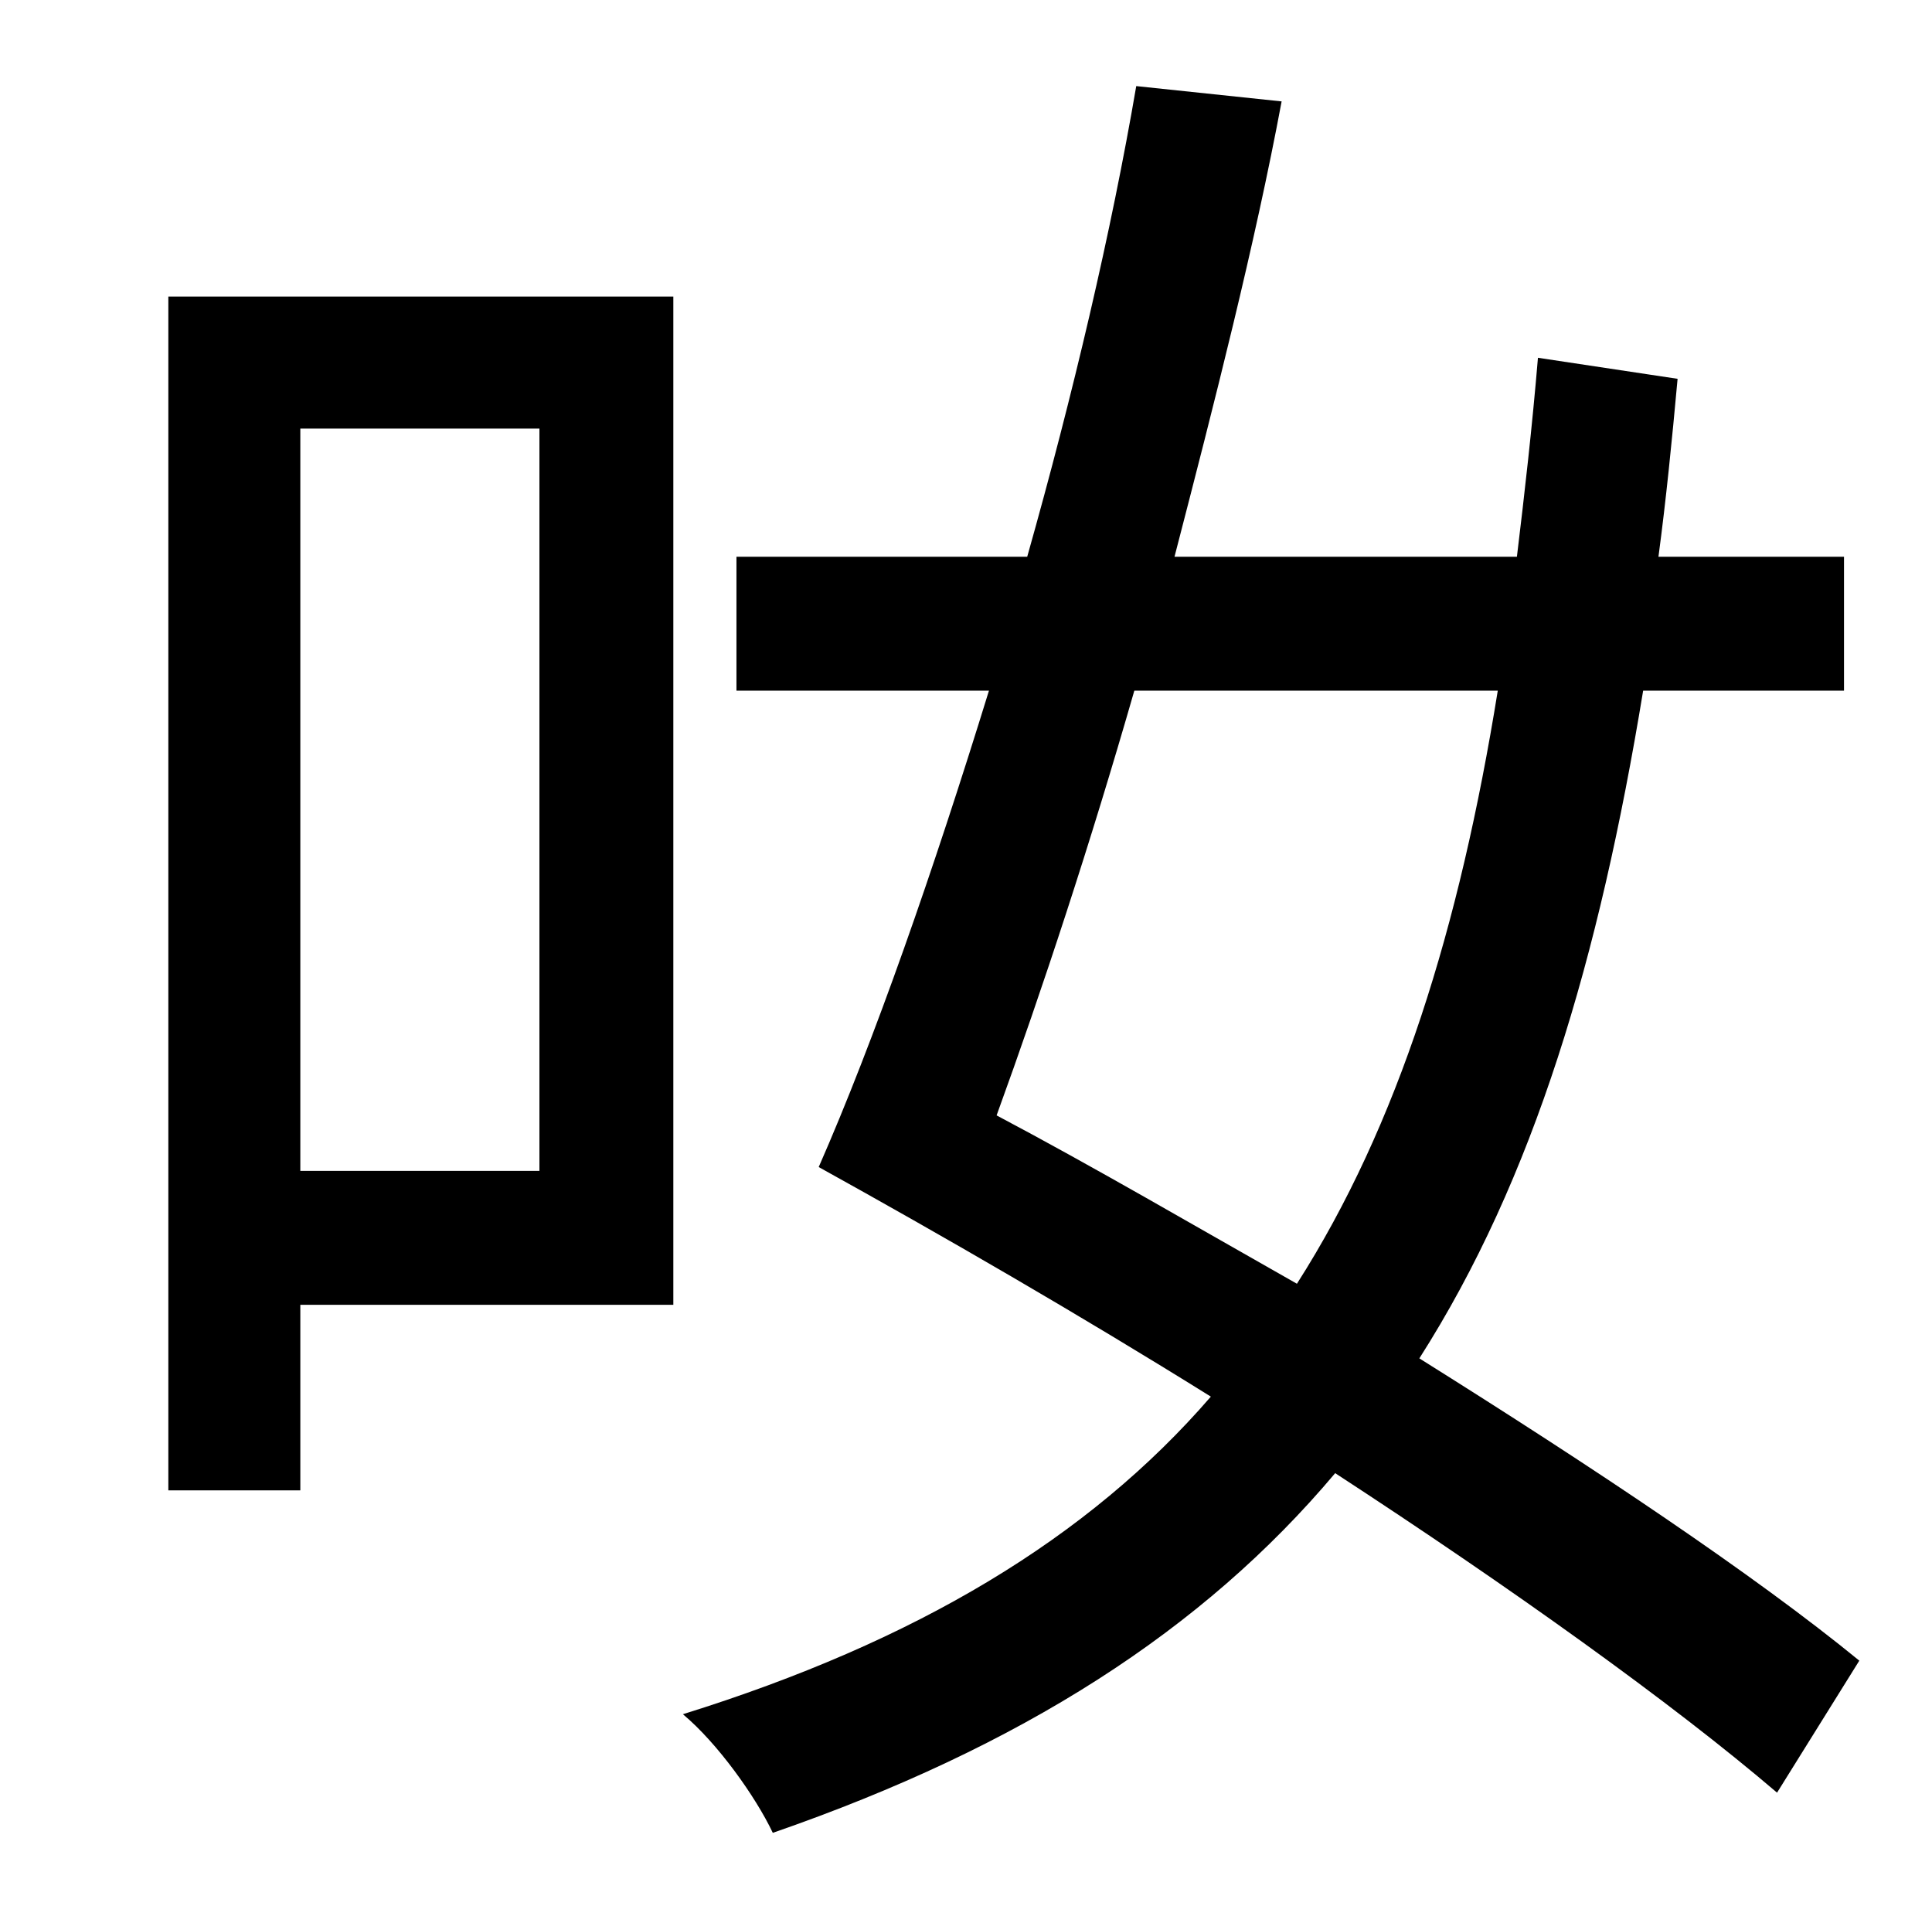 <?xml version="1.0" standalone="no"?>
<!DOCTYPE svg PUBLIC "-//W3C//DTD SVG 1.1//EN" "http://www.w3.org/Graphics/SVG/1.1/DTD/svg11.dtd" >
<svg xmlns="http://www.w3.org/2000/svg" xmlns:xlink="http://www.w3.org/1999/xlink" version="1.1" viewBox="-10 0 1010 1000">
   <path fill="currentColor"
d="M272 224h-125v388h125v-388zM342 155v527h-195v97h-69v-624h264zM773 361h-190c-23 80 -48 156 -72 222c51 27 104 58 157 88c53 -83 85 -186 105 -310zM962 868l-43 69c-55 -47 -139 -107 -231 -167c-69 82 -164 143 -294 188c-9 -19 -29 -47 -47 -62
c122 -38 212 -92 276 -166c-69 -43 -140 -84 -205 -120c29 -66 60 -155 89 -249h-132v-70h152c24 -85 44 -170 57 -246l76 8c-14 75 -35 157 -56 238h179c4 -33 8 -68 11 -104l73 11c-3 33 -6 63 -10 93h97v70h-105c-23 140 -57 255 -117 349c91 57 175 113 230 158z" />
</svg>
